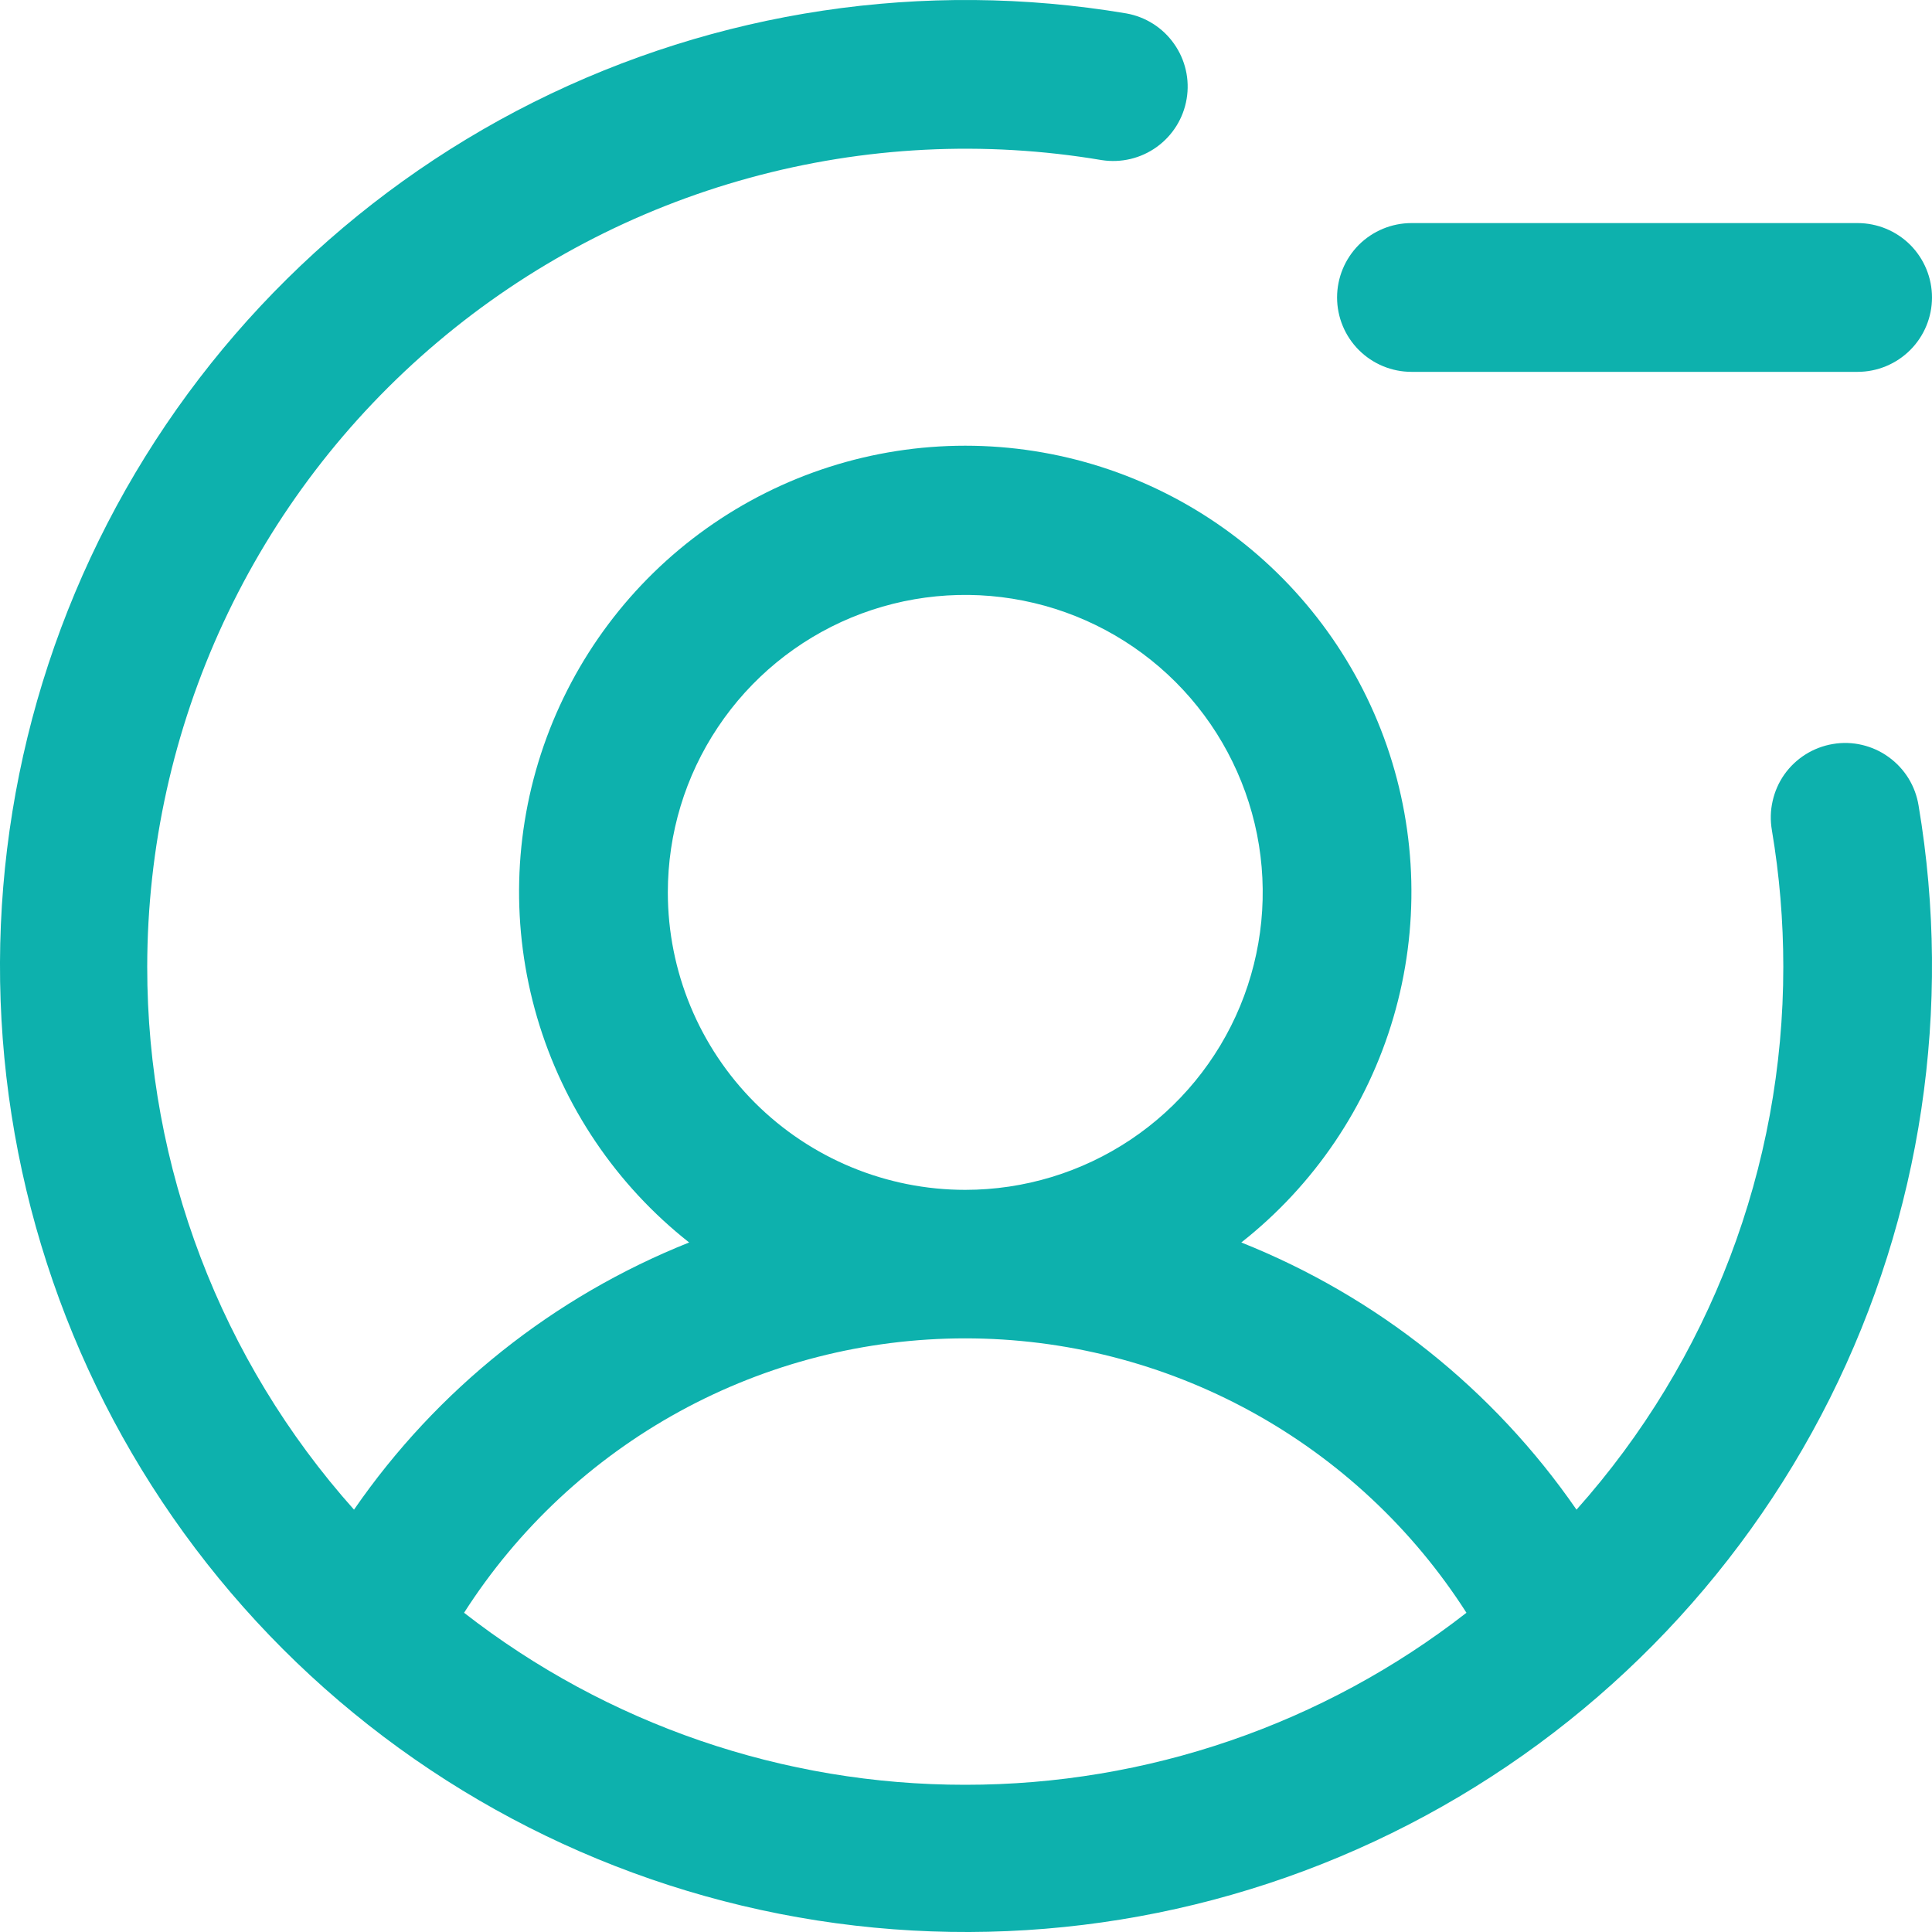 <svg width="30" height="30" viewBox="0 0 30 30" fill="none" xmlns="http://www.w3.org/2000/svg">
<path d="M20.762 4.619C20.762 4.313 20.884 4.019 21.1 3.802C21.317 3.586 21.611 3.464 21.917 3.464H28.845C29.151 3.464 29.445 3.586 29.662 3.802C29.878 4.019 30 4.313 30 4.619C30 4.925 29.878 5.219 29.662 5.435C29.445 5.652 29.151 5.774 28.845 5.774H21.917C21.611 5.774 21.317 5.652 21.1 5.435C20.884 5.219 20.762 4.925 20.762 4.619ZM29.792 12.511C30.32 15.648 29.837 18.87 28.414 21.714C26.99 24.557 24.7 26.875 21.874 28.332C19.047 29.79 15.831 30.311 12.689 29.821C9.547 29.331 6.642 27.855 4.393 25.607C2.145 23.358 0.669 20.453 0.179 17.311C-0.311 14.169 0.21 10.953 1.668 8.126C3.125 5.3 5.443 3.01 8.286 1.586C11.13 0.163 14.352 -0.32 17.488 0.208C17.788 0.261 18.055 0.43 18.23 0.679C18.406 0.927 18.477 1.235 18.426 1.536C18.376 1.836 18.209 2.104 17.962 2.282C17.715 2.46 17.408 2.533 17.107 2.486C15.286 2.179 13.42 2.273 11.638 2.762C9.857 3.25 8.204 4.12 6.793 5.313C5.382 6.505 4.248 7.99 3.47 9.665C2.692 11.34 2.288 13.165 2.286 15.011C2.284 18.121 3.426 21.122 5.497 23.442C6.784 21.576 8.595 20.133 10.701 19.293C9.57 18.402 8.745 17.18 8.34 15.798C7.935 14.416 7.97 12.942 8.442 11.581C8.914 10.221 9.797 9.041 10.971 8.205C12.144 7.37 13.548 6.921 14.988 6.921C16.429 6.921 17.833 7.37 19.006 8.205C20.18 9.041 21.063 10.221 21.535 11.581C22.006 12.942 22.042 14.416 21.637 15.798C21.232 17.18 20.407 18.402 19.275 19.293C21.382 20.133 23.192 21.576 24.48 23.442C26.55 21.122 27.693 18.121 27.691 15.011C27.691 14.302 27.632 13.593 27.514 12.893C27.488 12.742 27.491 12.588 27.525 12.44C27.558 12.291 27.62 12.15 27.708 12.025C27.796 11.901 27.908 11.795 28.037 11.714C28.166 11.633 28.311 11.578 28.461 11.553C28.611 11.527 28.765 11.532 28.914 11.567C29.062 11.602 29.203 11.665 29.326 11.755C29.45 11.844 29.555 11.957 29.635 12.086C29.715 12.216 29.768 12.361 29.792 12.511ZM14.988 18.476C15.902 18.476 16.795 18.205 17.555 17.697C18.314 17.19 18.906 16.468 19.256 15.624C19.605 14.78 19.697 13.852 19.519 12.956C19.34 12.06 18.901 11.237 18.255 10.591C17.609 9.945 16.785 9.505 15.89 9.327C14.994 9.148 14.065 9.24 13.221 9.589C12.377 9.939 11.655 10.531 11.148 11.291C10.64 12.05 10.37 12.943 10.37 13.857C10.37 15.082 10.856 16.257 11.722 17.123C12.589 17.989 13.763 18.476 14.988 18.476ZM14.988 27.714C17.808 27.716 20.547 26.776 22.771 25.043C21.936 23.737 20.785 22.662 19.425 21.917C18.065 21.172 16.539 20.782 14.988 20.782C13.438 20.782 11.912 21.172 10.552 21.917C9.192 22.662 8.041 23.737 7.206 25.043C9.429 26.776 12.169 27.716 14.988 27.714Z" fill="#0DB1AD"/>
</svg>
